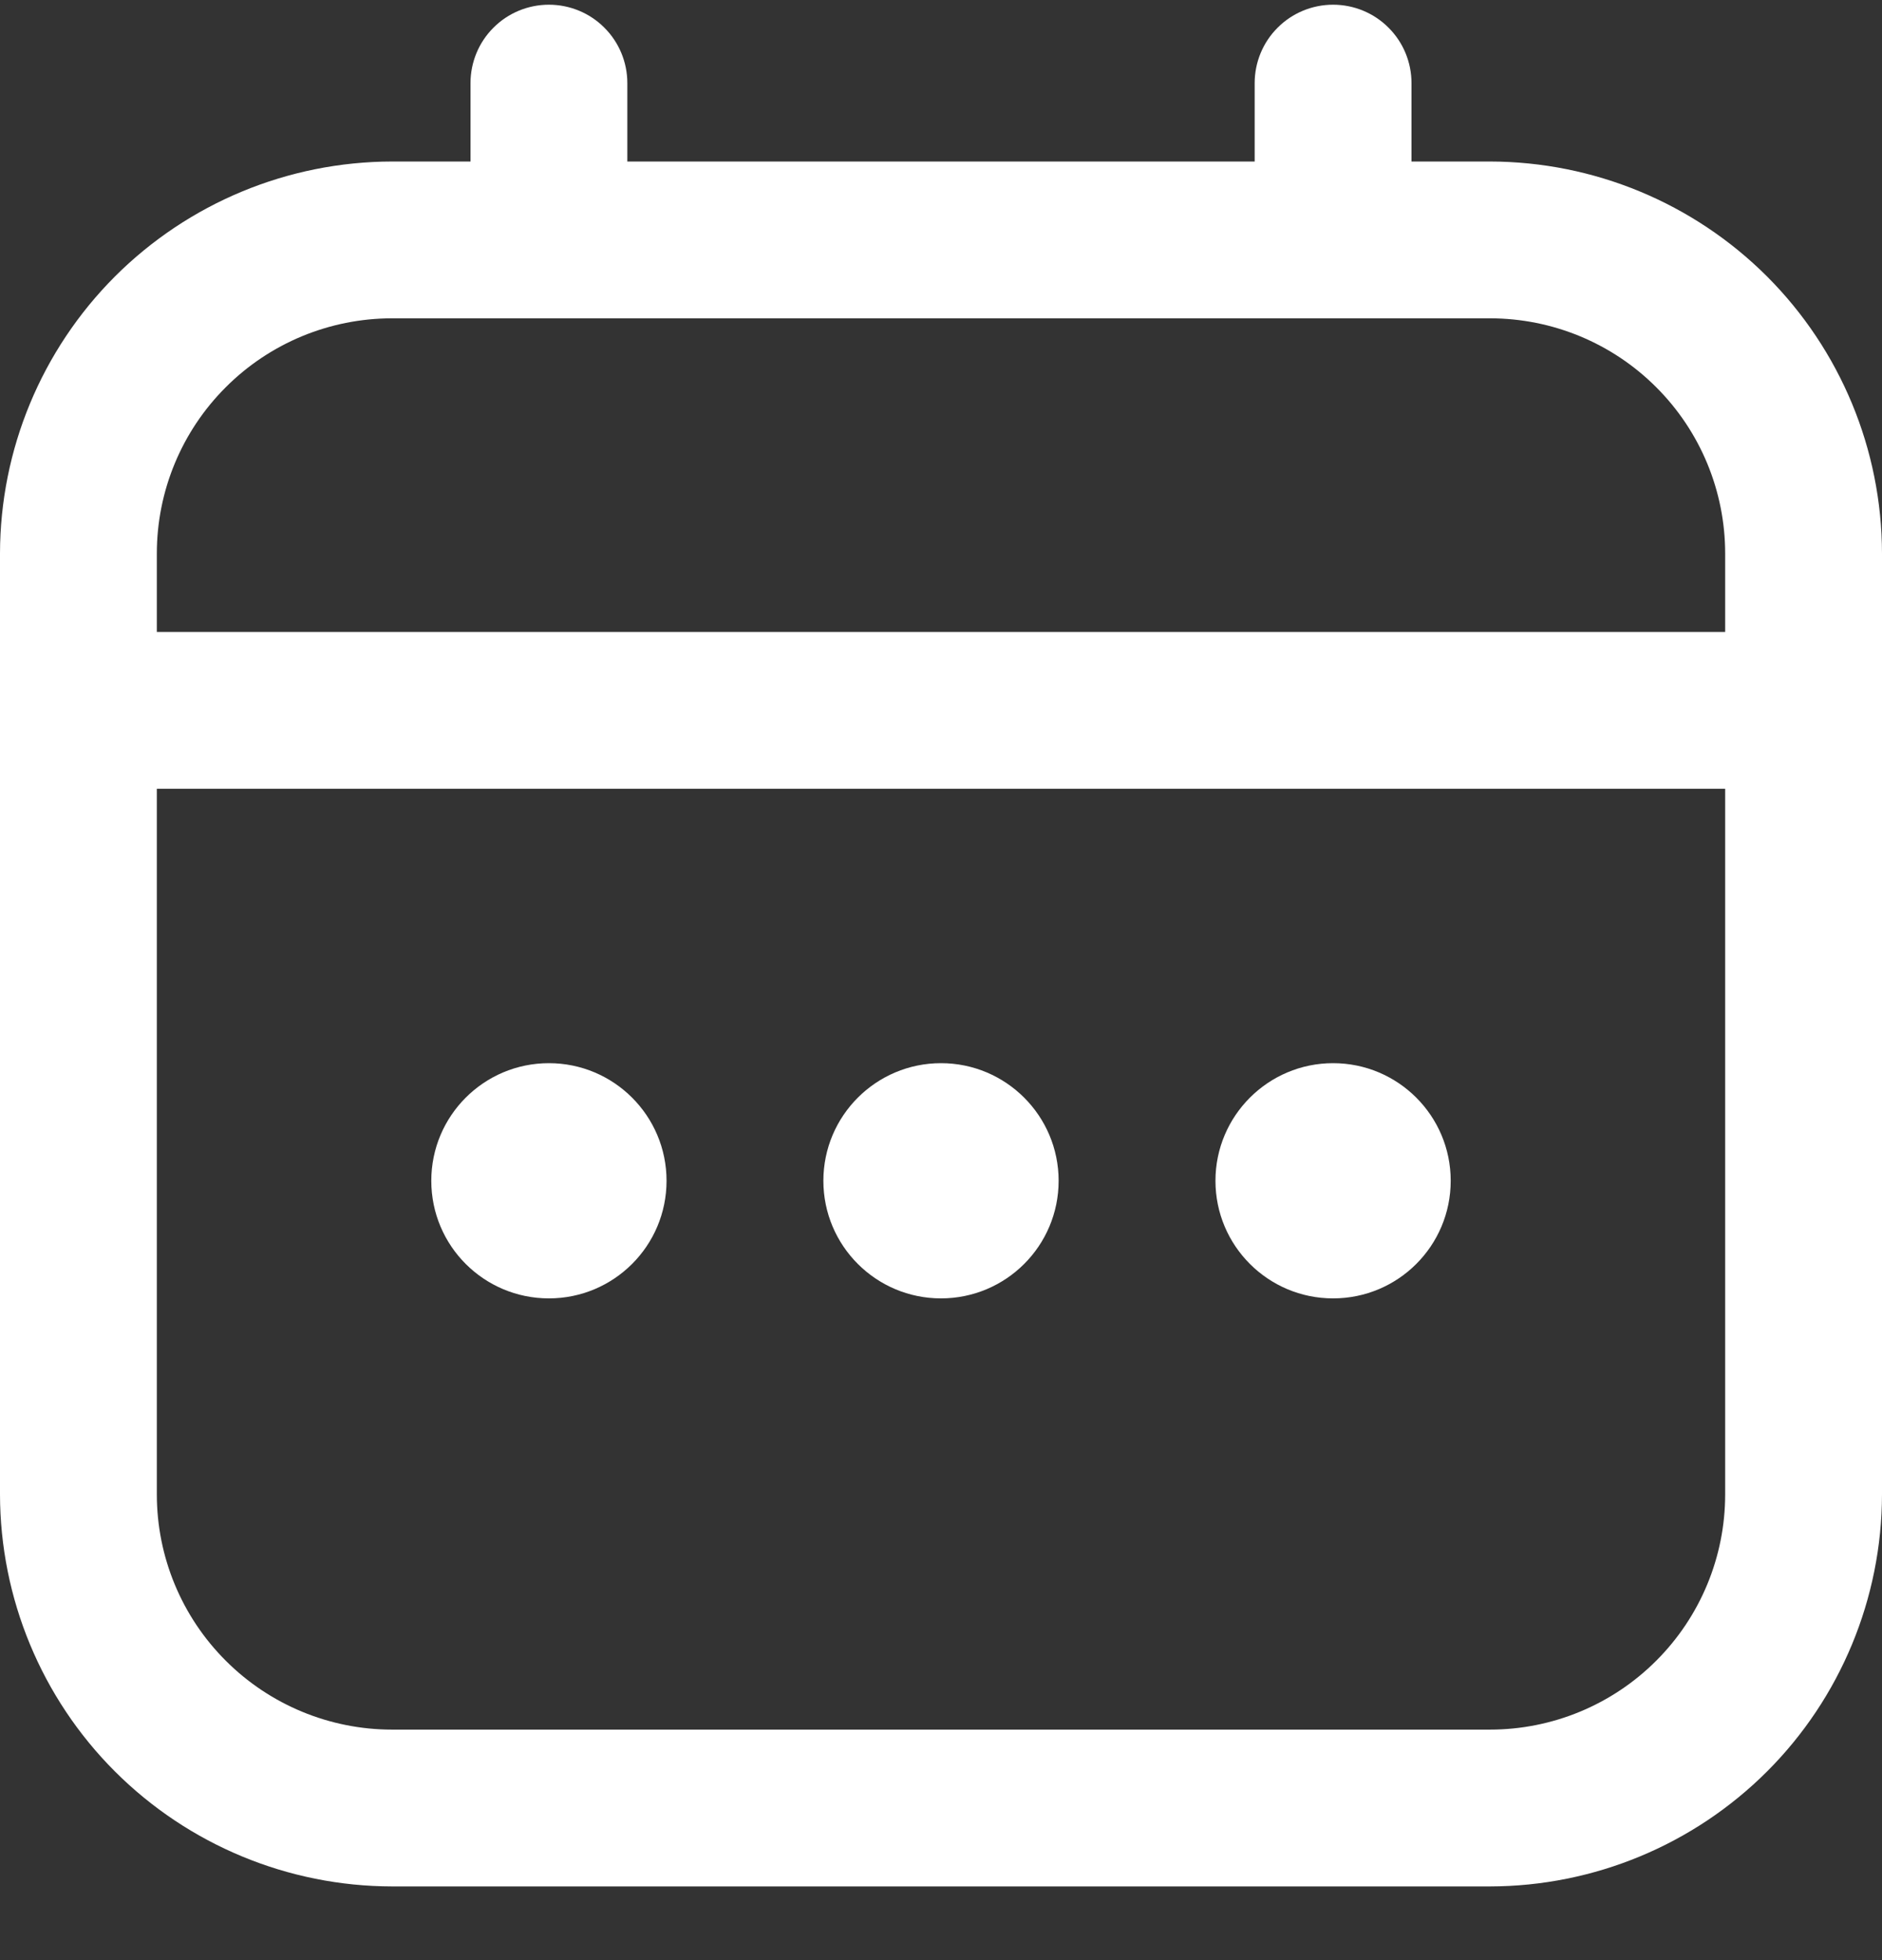 <svg width="24" height="25" viewBox="0 0 24 25" fill="none" xmlns="http://www.w3.org/2000/svg">
<rect x="0" y="0" width="24" height="25" fill="#333333" stroke="none"/>
<g clip-path="url(#clip0_1561_72)">
<path d="M19 2.06H18V1.06C18 0.795 17.895 0.54 17.707 0.353C17.52 0.165 17.265 0.06 17 0.06C16.735 0.06 16.48 0.165 16.293 0.353C16.105 0.54 16 0.795 16 1.06V2.06H8V1.06C8 0.795 7.895 0.54 7.707 0.353C7.52 0.165 7.265 0.06 7 0.06C6.735 0.06 6.48 0.165 6.293 0.353C6.105 0.54 6 0.795 6 1.06V2.06H5C3.674 2.062 2.404 2.589 1.466 3.526C0.529 4.464 0.002 5.734 0 7.06L0 19.06C0.002 20.386 0.529 21.657 1.466 22.594C2.404 23.531 3.674 24.058 5 24.06H19C20.326 24.058 21.596 23.531 22.534 22.594C23.471 21.657 23.998 20.386 24 19.06V7.06C23.998 5.734 23.471 4.464 22.534 3.526C21.596 2.589 20.326 2.062 19 2.06V2.06ZM2 7.06C2 6.264 2.316 5.501 2.879 4.939C3.441 4.376 4.204 4.06 5 4.06H19C19.796 4.06 20.559 4.376 21.121 4.939C21.684 5.501 22 6.264 22 7.06V8.06H2V7.06ZM19 22.06H5C4.204 22.06 3.441 21.744 2.879 21.181C2.316 20.619 2 19.856 2 19.06V10.06H22V19.06C22 19.856 21.684 20.619 21.121 21.181C20.559 21.744 19.796 22.06 19 22.06Z" fill="white"/>
<path d="M12 16.56C12.828 16.56 13.5 15.889 13.5 15.06C13.5 14.232 12.828 13.56 12 13.56C11.172 13.56 10.5 14.232 10.5 15.06C10.5 15.889 11.172 16.56 12 16.56Z" fill="white"/>
<path d="M7 16.56C7.828 16.56 8.5 15.889 8.5 15.06C8.5 14.232 7.828 13.56 7 13.56C6.171 13.56 5.5 14.232 5.5 15.06C5.5 15.889 6.171 16.56 7 16.56Z" fill="white"/>
<path d="M17 16.56C17.829 16.56 18.5 15.889 18.5 15.06C18.5 14.232 17.829 13.56 17 13.56C16.172 13.56 15.5 14.232 15.5 15.06C15.5 15.889 16.172 16.56 17 16.56Z" fill="white"/>
</g>
<defs>
<clipPath id="clip0_1561_72">
<rect width="24" height="24" fill="white" transform="translate(0 0.06)"/>
</clipPath>
</defs>
</svg>
